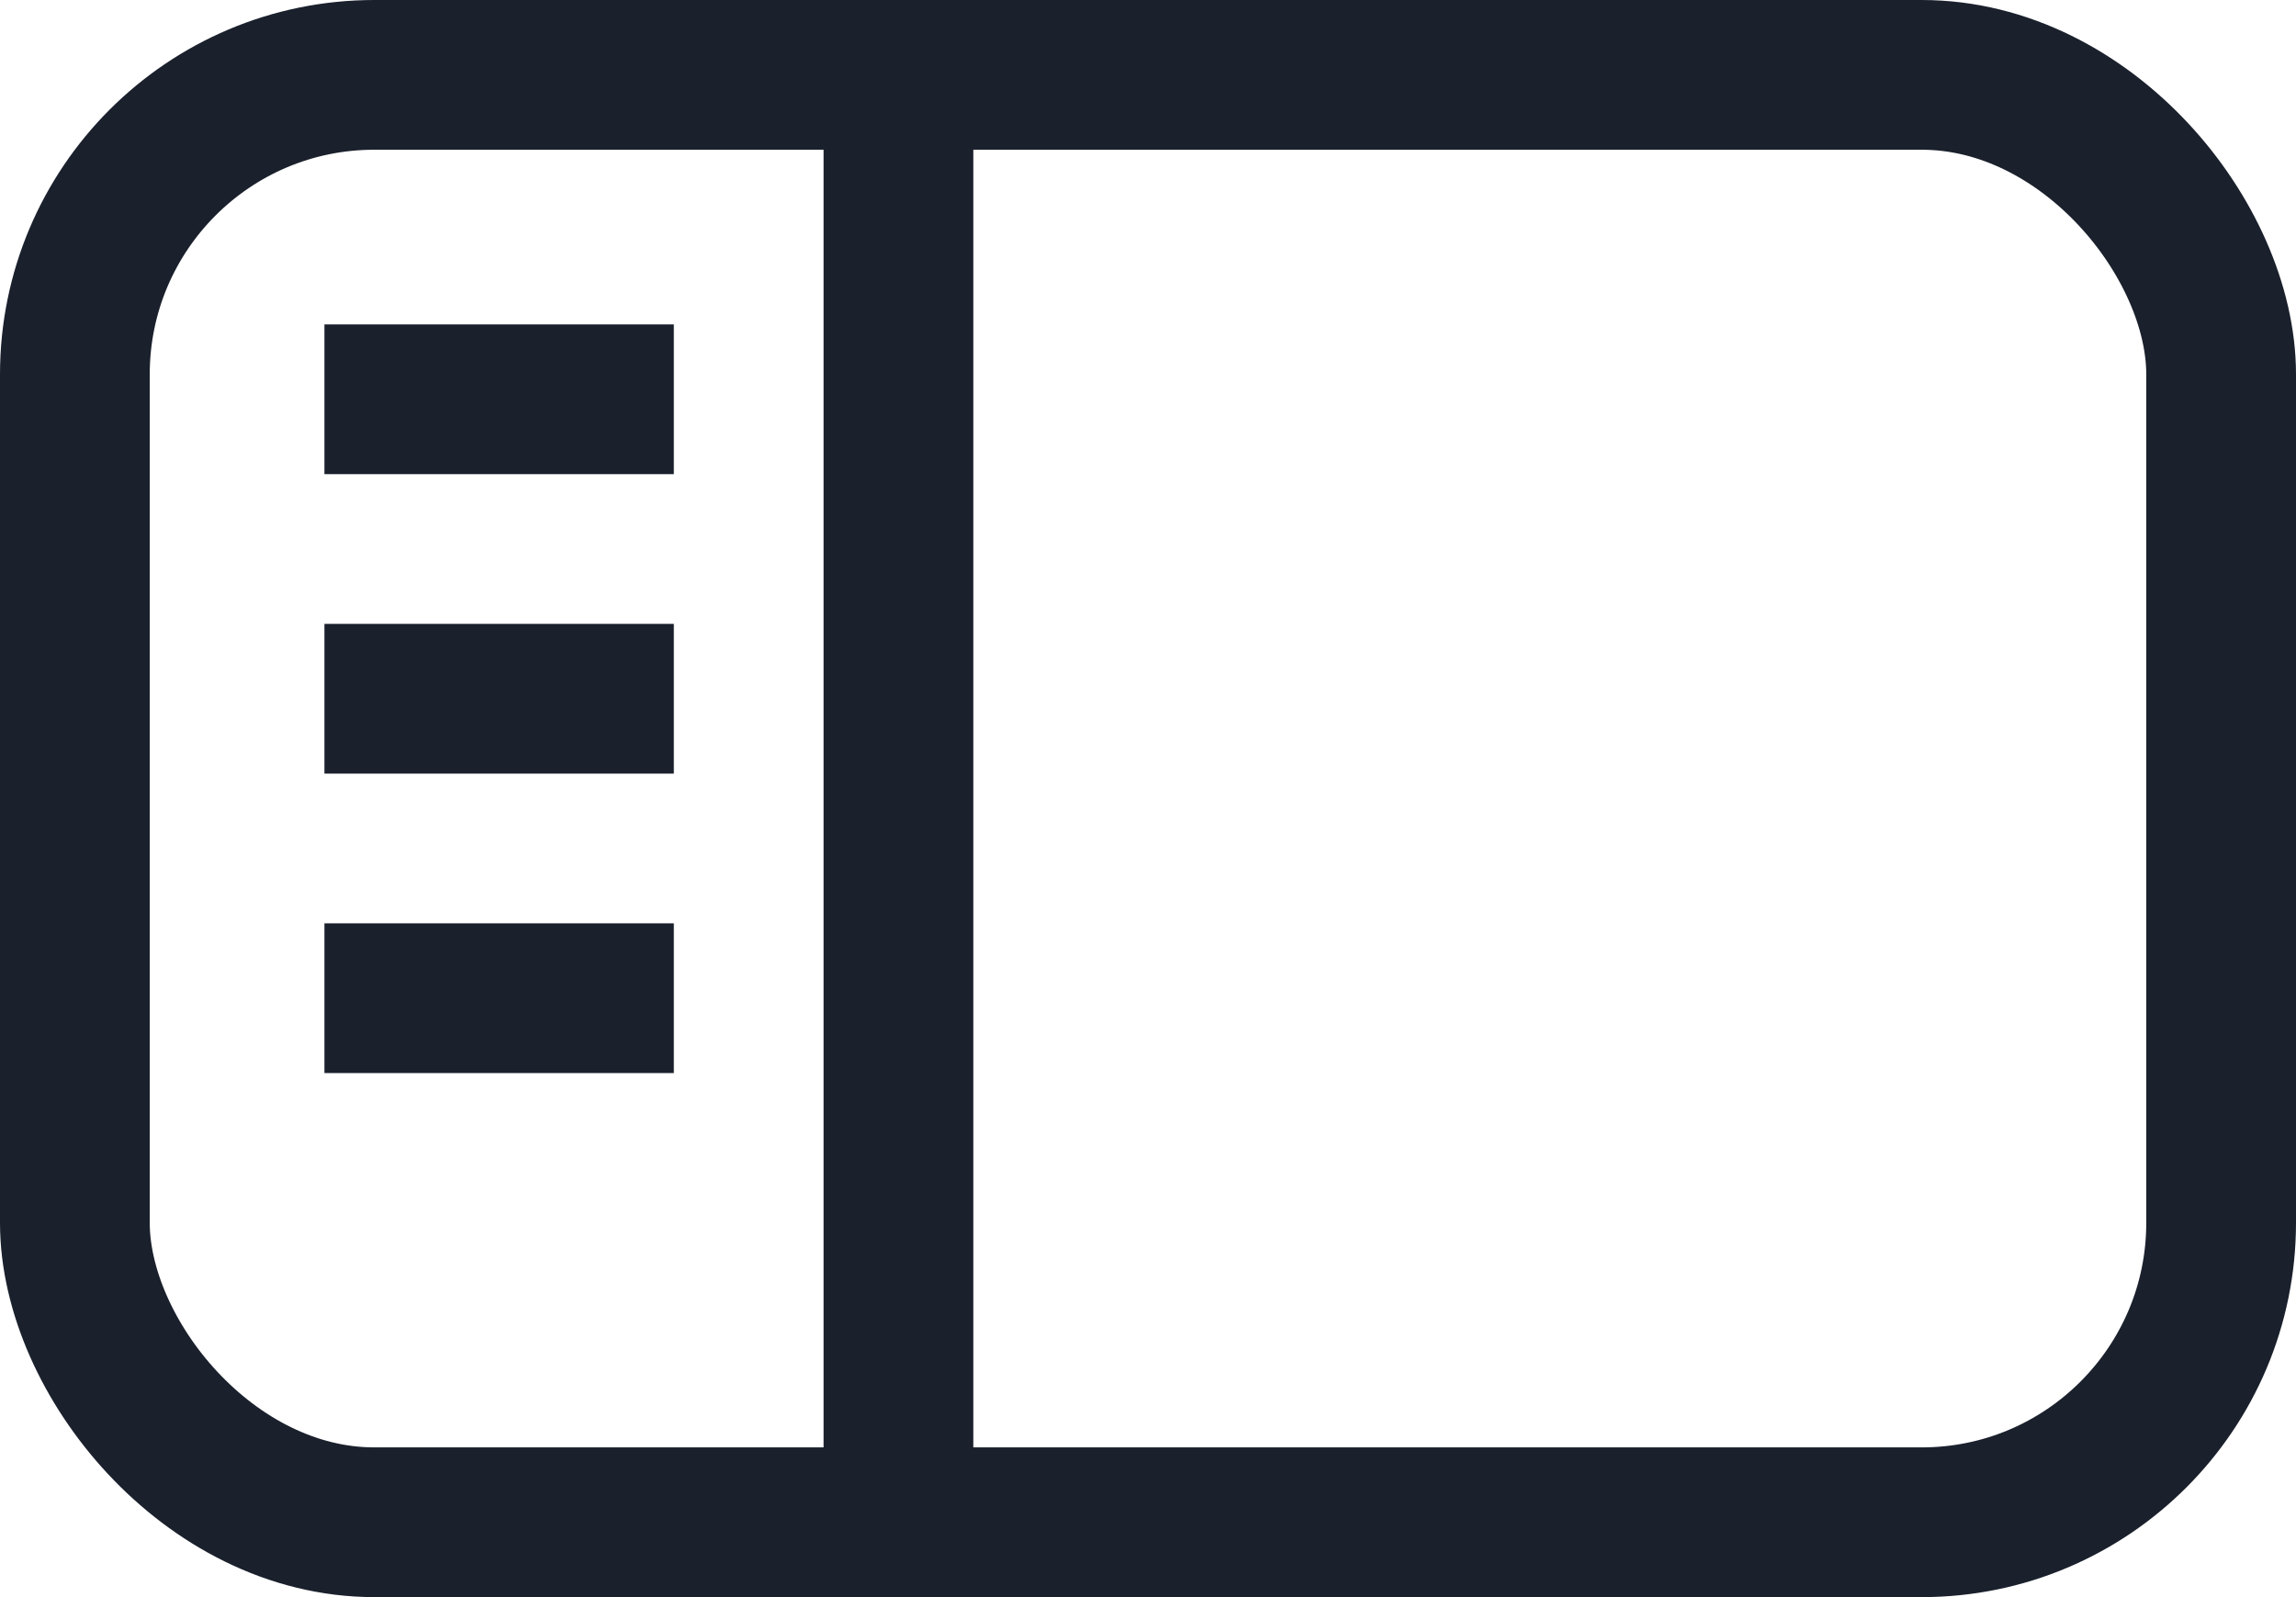 <?xml version="1.0" encoding="UTF-8"?>
<svg width="23px" height="16px" viewBox="0 0 23 16" version="1.1" xmlns="http://www.w3.org/2000/svg" xmlns:xlink="http://www.w3.org/1999/xlink">
    <title>Group</title>
    <g id="Page-1" stroke="none" stroke-width="1" fill="none" fill-rule="evenodd">
        <g id="Group" stroke="#1A202C" stroke-width="1.5">
            <rect id="Rectangle" x="0.75" y="0.75" width="21.5" height="14.5" rx="3"></rect>
            <line x1="9" y1="1" x2="9" y2="14" id="Line" stroke-linecap="square"></line>
            <line x1="4" y1="4" x2="6" y2="4" id="Line-2" stroke-linecap="square"></line>
            <line x1="4" y1="7" x2="6" y2="7" id="Line-2" stroke-linecap="square"></line>
            <line x1="4" y1="10" x2="6" y2="10" id="Line-2" stroke-linecap="square"></line>
        </g>
    </g>
</svg>